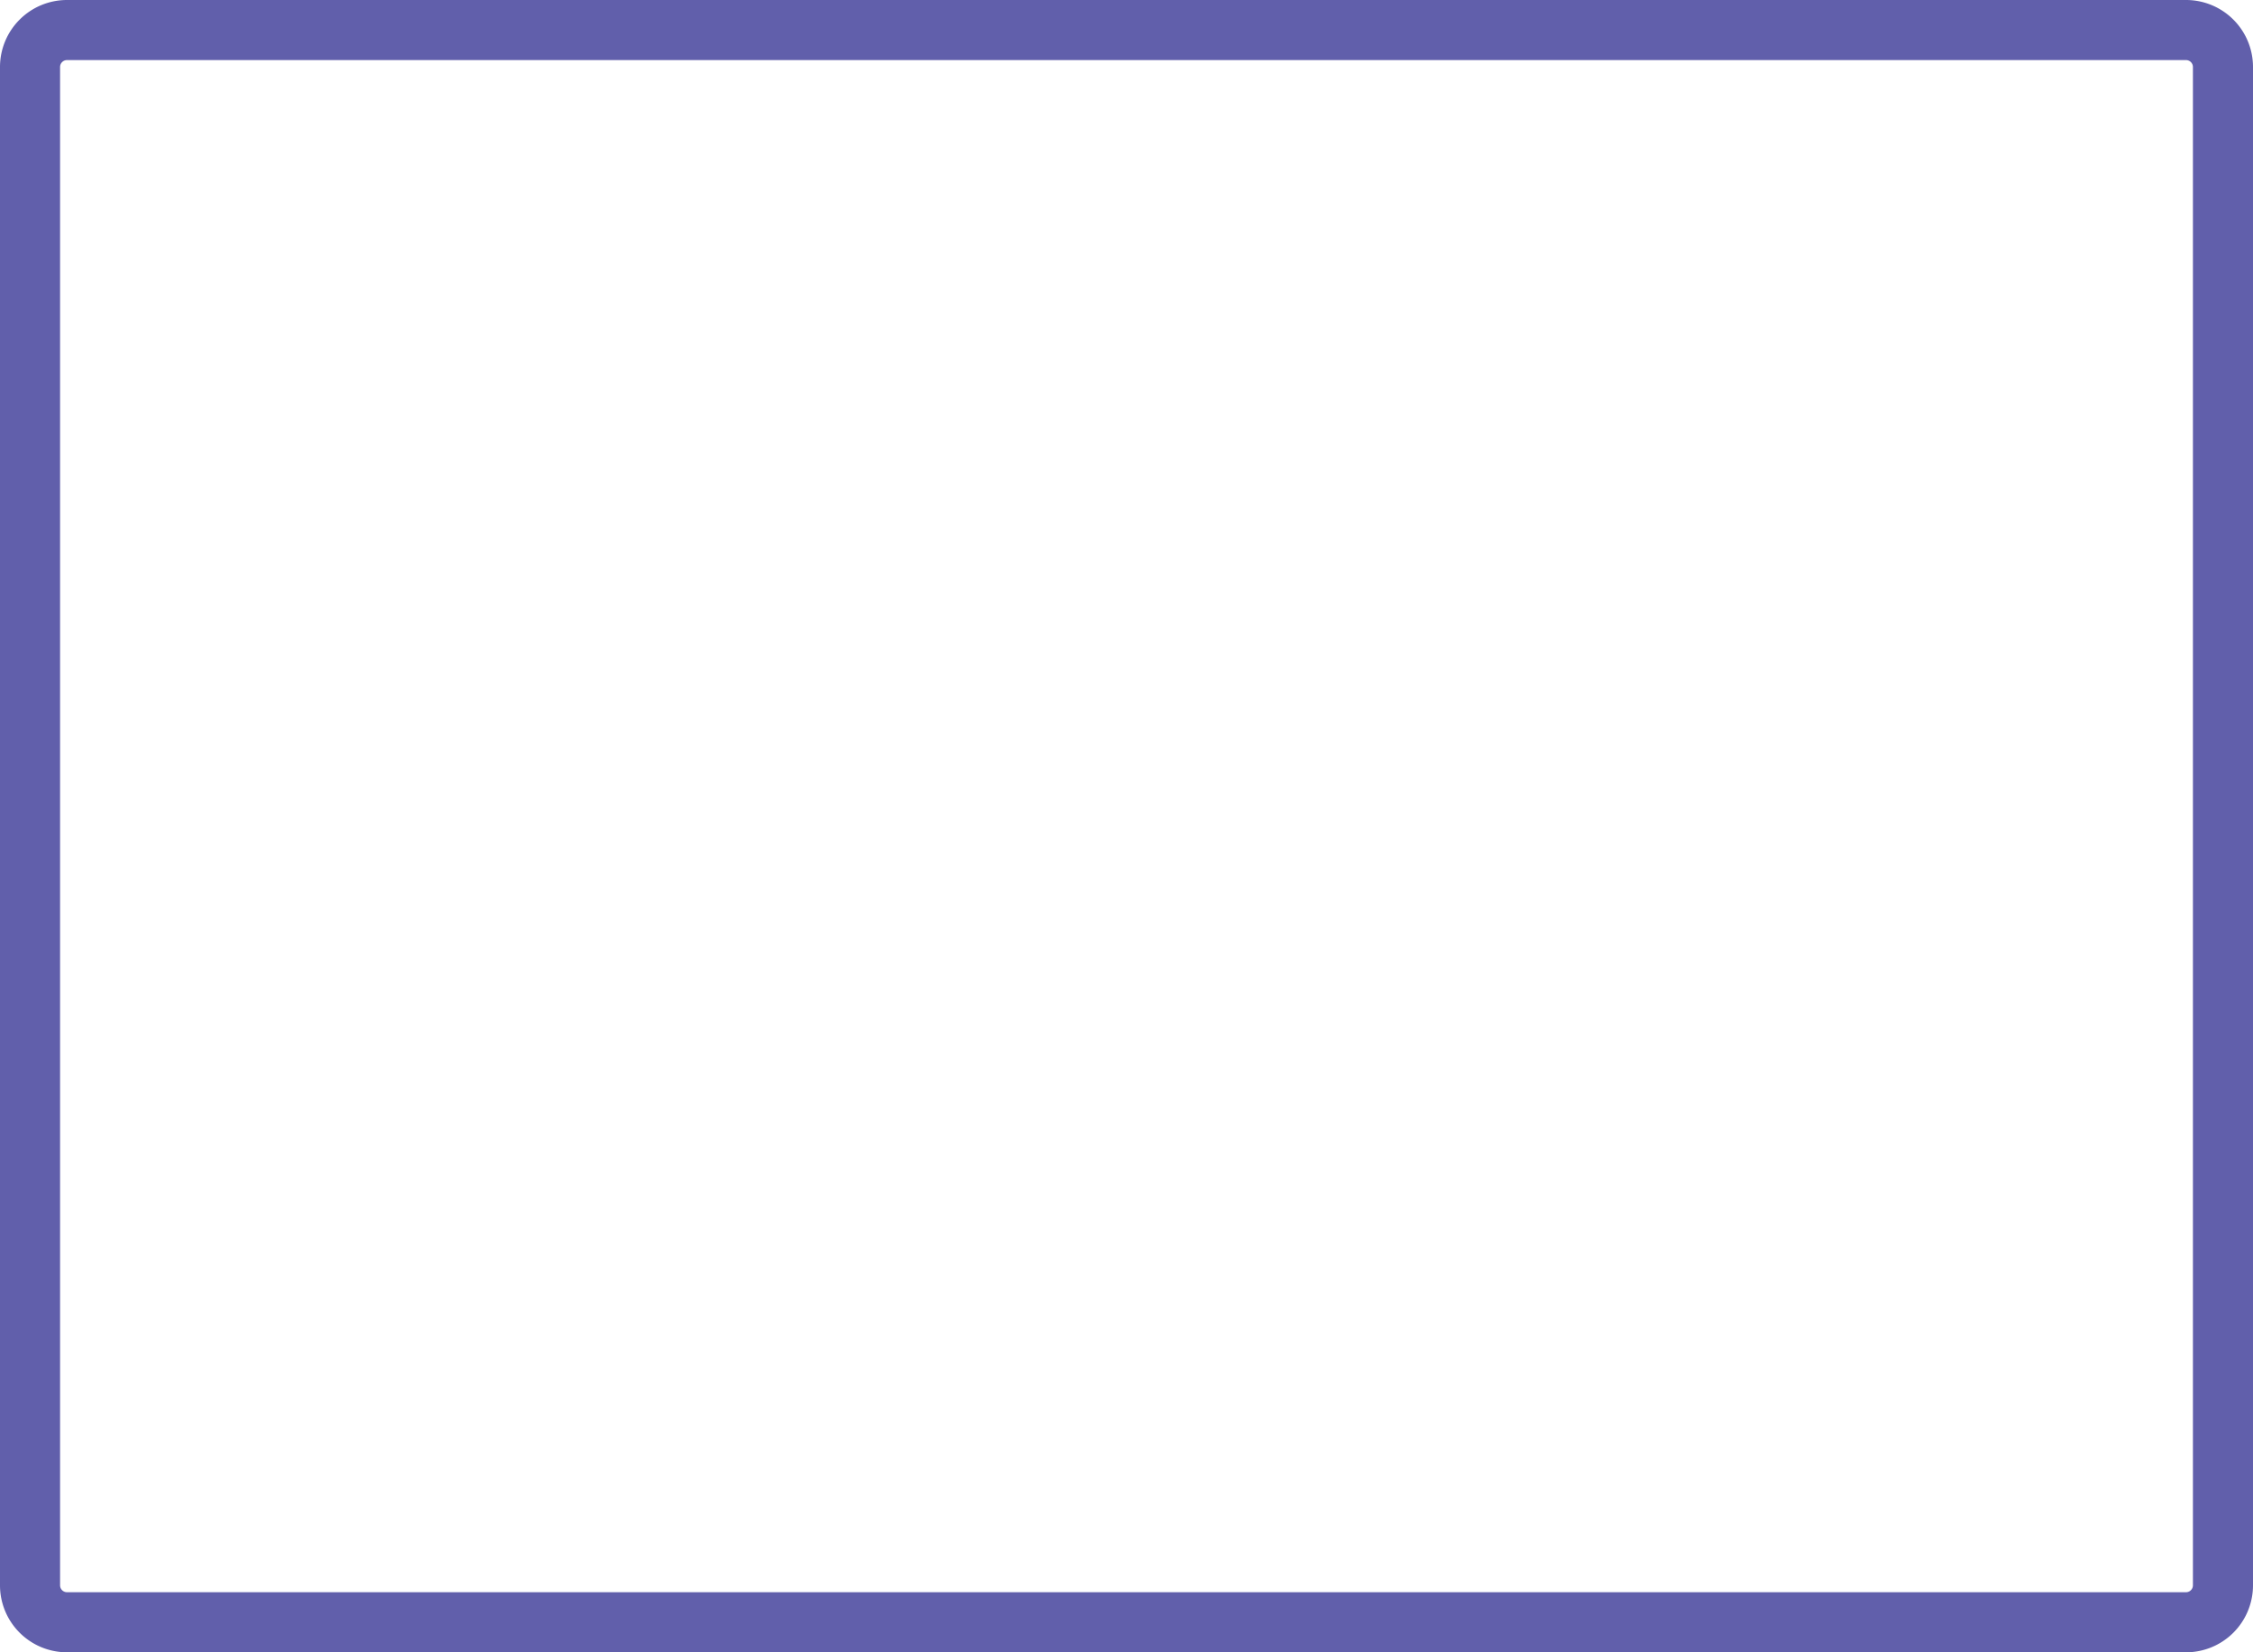 <svg xmlns="http://www.w3.org/2000/svg" viewBox="0 0 75 55"><defs><style>.cls-1{fill:#615fab;}</style></defs><g id="Layer_2" data-name="Layer 2"><g id="Layer_1-2" data-name="Layer 1"><path class="cls-1" d="M72.77,2a.23.23,0,0,1,.23.23V52.77a.23.23,0,0,1-.23.23H2.23A.23.23,0,0,1,2,52.77V2.23A.23.23,0,0,1,2.23,2H72.77m0-2H2.23A2.23,2.23,0,0,0,0,2.23V52.77A2.23,2.23,0,0,0,2.23,55H72.77A2.23,2.23,0,0,0,75,52.77V2.23A2.23,2.23,0,0,0,72.77,0Z"/></g></g></svg>